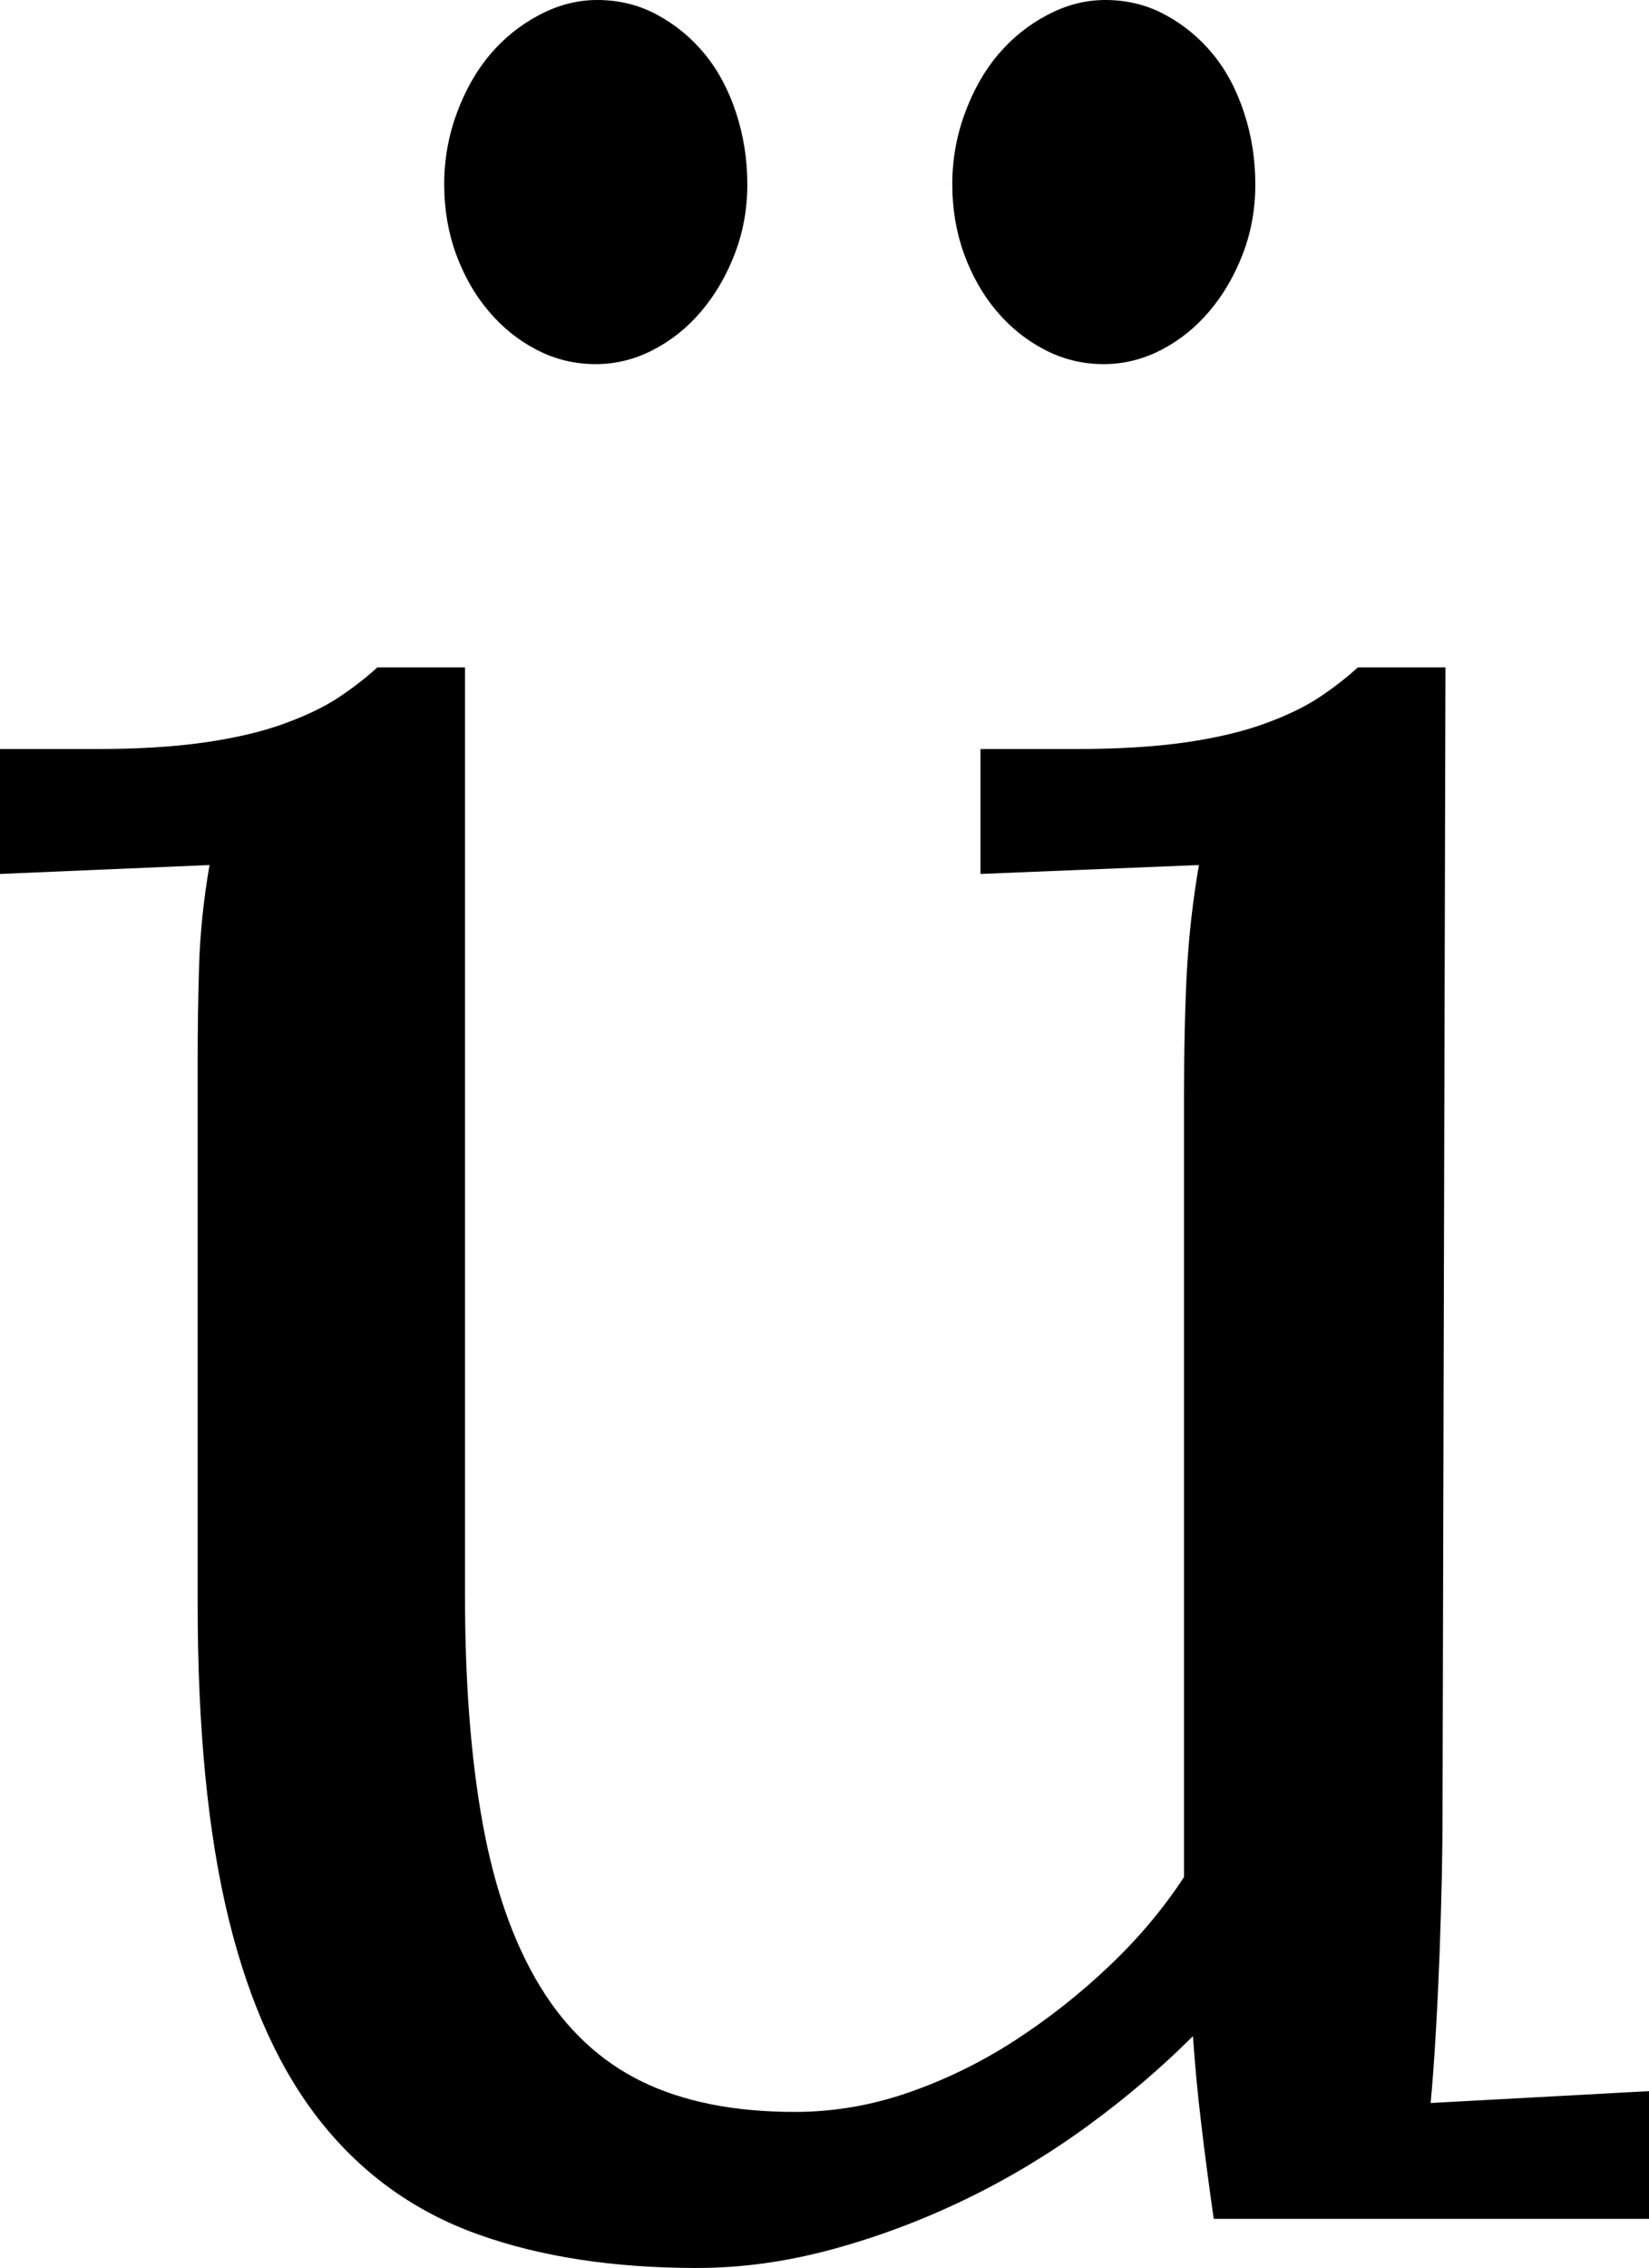 <svg width="16.26" height="22.354" viewBox="0.776 -44.224 16.26 22.354" xmlns="http://www.w3.org/2000/svg"><path d="M12.451 -33.413C12.451 -33.901 12.461 -34.319 12.48 -34.666C12.5 -35.012 12.539 -35.356 12.598 -35.698L10.444 -35.61L10.444 -36.841L11.367 -36.841C11.797 -36.841 12.163 -36.863 12.466 -36.907C12.769 -36.951 13.027 -37.012 13.242 -37.09C13.457 -37.168 13.635 -37.253 13.777 -37.346C13.918 -37.439 14.048 -37.539 14.165 -37.646L15.029 -37.646L15 -26.309C15 -26.152 14.998 -25.955 14.993 -25.715C14.988 -25.476 14.98 -25.227 14.971 -24.968C14.961 -24.709 14.949 -24.451 14.934 -24.192C14.919 -23.933 14.902 -23.701 14.883 -23.496L17.036 -23.613L17.036 -22.354L12.744 -22.354C12.695 -22.695 12.654 -23.01 12.62 -23.298C12.585 -23.586 12.559 -23.872 12.539 -24.155C12.227 -23.843 11.88 -23.547 11.499 -23.269C11.118 -22.991 10.715 -22.749 10.291 -22.544C9.866 -22.339 9.429 -22.175 8.979 -22.053C8.53 -21.931 8.086 -21.87 7.646 -21.87C6.826 -21.87 6.108 -21.98 5.493 -22.2C4.878 -22.419 4.365 -22.783 3.955 -23.291C3.545 -23.799 3.237 -24.47 3.032 -25.305C2.827 -26.14 2.725 -27.178 2.725 -28.418L2.725 -33.75C2.725 -34.062 2.729 -34.38 2.739 -34.702C2.749 -35.024 2.783 -35.356 2.842 -35.698L0.776 -35.61L0.776 -36.841L1.714 -36.841C2.134 -36.841 2.495 -36.863 2.798 -36.907C3.101 -36.951 3.359 -37.012 3.574 -37.09C3.789 -37.168 3.967 -37.253 4.109 -37.346C4.25 -37.439 4.38 -37.539 4.497 -37.646L5.361 -37.646L5.361 -28.506C5.361 -27.637 5.42 -26.882 5.537 -26.243C5.654 -25.603 5.842 -25.071 6.101 -24.646C6.36 -24.221 6.694 -23.909 7.104 -23.708C7.515 -23.508 8.018 -23.408 8.613 -23.408C8.994 -23.408 9.368 -23.472 9.734 -23.599C10.1 -23.726 10.449 -23.896 10.781 -24.111C11.113 -24.326 11.423 -24.57 11.711 -24.844C12 -25.117 12.246 -25.41 12.451 -25.723L12.451 -26.968ZM8.145 -42.407C8.145 -42.163 8.103 -41.934 8.02 -41.719C7.937 -41.504 7.827 -41.316 7.69 -41.155C7.554 -40.994 7.395 -40.867 7.214 -40.774C7.034 -40.681 6.846 -40.635 6.65 -40.635C6.445 -40.635 6.252 -40.681 6.072 -40.774C5.891 -40.867 5.732 -40.994 5.596 -41.155C5.459 -41.316 5.352 -41.504 5.273 -41.719C5.195 -41.934 5.156 -42.163 5.156 -42.407C5.156 -42.651 5.198 -42.886 5.281 -43.11C5.364 -43.335 5.474 -43.528 5.61 -43.689C5.747 -43.85 5.908 -43.979 6.094 -44.077C6.279 -44.175 6.47 -44.224 6.665 -44.224C6.88 -44.224 7.078 -44.175 7.258 -44.077C7.439 -43.979 7.595 -43.85 7.727 -43.689C7.859 -43.528 7.961 -43.335 8.035 -43.11C8.108 -42.886 8.145 -42.651 8.145 -42.407ZM13.154 -42.407C13.154 -42.163 13.113 -41.934 13.03 -41.719C12.947 -41.504 12.837 -41.316 12.7 -41.155C12.563 -40.994 12.405 -40.867 12.224 -40.774C12.043 -40.681 11.855 -40.635 11.66 -40.635C11.455 -40.635 11.262 -40.681 11.082 -40.774C10.901 -40.867 10.742 -40.994 10.605 -41.155C10.469 -41.316 10.361 -41.504 10.283 -41.719C10.205 -41.934 10.166 -42.163 10.166 -42.407C10.166 -42.651 10.208 -42.886 10.291 -43.11C10.374 -43.335 10.483 -43.528 10.62 -43.689C10.757 -43.85 10.918 -43.979 11.104 -44.077C11.289 -44.175 11.479 -44.224 11.675 -44.224C11.89 -44.224 12.087 -44.175 12.268 -44.077C12.449 -43.979 12.605 -43.85 12.737 -43.689C12.869 -43.528 12.971 -43.335 13.044 -43.11C13.118 -42.886 13.154 -42.651 13.154 -42.407ZM13.154 -42.407"></path></svg>